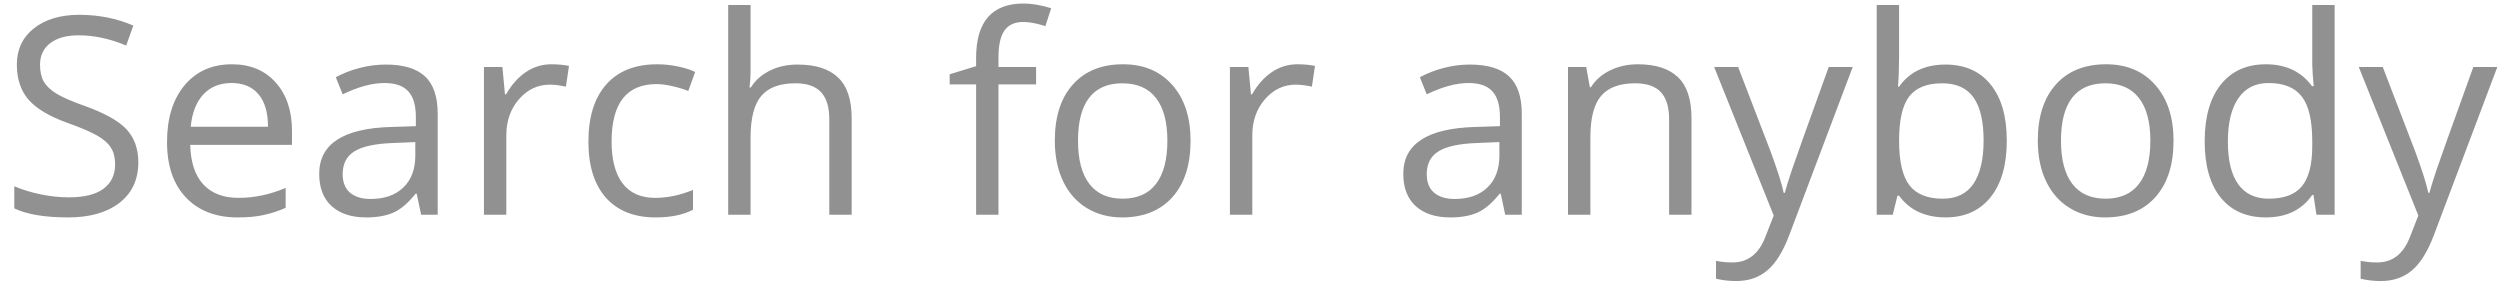 <svg width="163" height="19" viewBox="0 0 163 19" fill="none" xmlns="http://www.w3.org/2000/svg">
<path d="M9.018 10.581C9.018 11.712 8.607 12.594 7.787 13.227C6.967 13.859 5.854 14.176 4.447 14.176C2.924 14.176 1.752 13.979 0.932 13.587V12.146C1.459 12.368 2.033 12.544 2.654 12.673C3.275 12.802 3.891 12.866 4.5 12.866C5.496 12.866 6.246 12.679 6.75 12.304C7.254 11.923 7.506 11.396 7.506 10.722C7.506 10.276 7.415 9.913 7.233 9.632C7.058 9.345 6.759 9.081 6.337 8.841C5.921 8.601 5.285 8.328 4.43 8.023C3.234 7.596 2.379 7.089 1.863 6.503C1.354 5.917 1.099 5.152 1.099 4.209C1.099 3.219 1.471 2.431 2.215 1.845C2.959 1.259 3.943 0.966 5.168 0.966C6.445 0.966 7.62 1.2 8.692 1.669L8.227 2.97C7.166 2.524 6.135 2.302 5.133 2.302C4.342 2.302 3.724 2.472 3.278 2.812C2.833 3.151 2.61 3.623 2.61 4.227C2.61 4.672 2.692 5.038 2.856 5.325C3.021 5.606 3.296 5.867 3.683 6.107C4.075 6.342 4.673 6.603 5.476 6.89C6.823 7.37 7.749 7.886 8.253 8.437C8.763 8.987 9.018 9.702 9.018 10.581ZM15.495 14.176C14.071 14.176 12.946 13.742 12.12 12.875C11.3 12.008 10.89 10.804 10.89 9.263C10.89 7.71 11.271 6.477 12.032 5.562C12.8 4.648 13.828 4.191 15.117 4.191C16.324 4.191 17.279 4.59 17.982 5.387C18.686 6.178 19.037 7.224 19.037 8.524V9.447H12.401C12.431 10.578 12.715 11.437 13.254 12.023C13.799 12.608 14.563 12.901 15.548 12.901C16.585 12.901 17.61 12.685 18.624 12.251V13.552C18.108 13.774 17.619 13.933 17.156 14.026C16.699 14.126 16.145 14.176 15.495 14.176ZM15.1 5.413C14.326 5.413 13.708 5.665 13.245 6.169C12.788 6.673 12.519 7.37 12.437 8.261H17.473C17.473 7.341 17.268 6.638 16.857 6.151C16.447 5.659 15.861 5.413 15.1 5.413ZM27.457 14L27.167 12.629H27.097C26.616 13.232 26.136 13.643 25.655 13.859C25.181 14.07 24.586 14.176 23.871 14.176C22.916 14.176 22.166 13.93 21.621 13.438C21.082 12.945 20.812 12.245 20.812 11.337C20.812 9.392 22.368 8.372 25.48 8.278L27.114 8.226V7.628C27.114 6.872 26.95 6.315 26.622 5.958C26.3 5.595 25.781 5.413 25.066 5.413C24.264 5.413 23.355 5.659 22.342 6.151L21.894 5.035C22.368 4.777 22.887 4.575 23.449 4.429C24.018 4.282 24.586 4.209 25.154 4.209C26.303 4.209 27.152 4.464 27.703 4.974C28.26 5.483 28.538 6.301 28.538 7.426V14H27.457ZM24.161 12.972C25.069 12.972 25.781 12.723 26.297 12.225C26.818 11.727 27.079 11.029 27.079 10.133V9.263L25.62 9.324C24.46 9.365 23.622 9.547 23.106 9.869C22.597 10.185 22.342 10.681 22.342 11.354C22.342 11.882 22.5 12.283 22.816 12.559C23.139 12.834 23.587 12.972 24.161 12.972ZM35.947 4.191C36.375 4.191 36.759 4.227 37.099 4.297L36.897 5.65C36.498 5.562 36.147 5.519 35.842 5.519C35.062 5.519 34.395 5.835 33.838 6.468C33.287 7.101 33.012 7.889 33.012 8.832V14H31.553V4.367H32.757L32.924 6.151H32.994C33.352 5.524 33.782 5.041 34.286 4.701C34.79 4.361 35.344 4.191 35.947 4.191ZM42.75 14.176C41.355 14.176 40.274 13.748 39.507 12.893C38.745 12.031 38.364 10.815 38.364 9.245C38.364 7.634 38.751 6.389 39.524 5.51C40.304 4.631 41.411 4.191 42.847 4.191C43.31 4.191 43.773 4.241 44.235 4.341C44.698 4.44 45.062 4.558 45.325 4.692L44.877 5.932C44.555 5.803 44.203 5.697 43.822 5.615C43.441 5.527 43.105 5.483 42.812 5.483C40.855 5.483 39.876 6.731 39.876 9.228C39.876 10.411 40.113 11.319 40.588 11.952C41.068 12.585 41.777 12.901 42.715 12.901C43.518 12.901 44.341 12.729 45.185 12.383V13.675C44.54 14.009 43.728 14.176 42.75 14.176ZM54.07 14V7.769C54.07 6.983 53.892 6.397 53.534 6.011C53.177 5.624 52.617 5.431 51.855 5.431C50.842 5.431 50.101 5.706 49.632 6.257C49.169 6.808 48.938 7.71 48.938 8.964V14H47.478V0.324H48.938V4.464C48.938 4.962 48.914 5.375 48.867 5.703H48.955C49.242 5.24 49.649 4.877 50.177 4.613C50.71 4.344 51.316 4.209 51.996 4.209C53.174 4.209 54.056 4.49 54.642 5.053C55.233 5.609 55.529 6.497 55.529 7.716V14H54.07ZM67.553 5.501H65.101V14H63.642V5.501H61.919V4.842L63.642 4.314V3.778C63.642 1.411 64.676 0.228 66.744 0.228C67.254 0.228 67.852 0.33 68.537 0.535L68.159 1.704C67.597 1.522 67.116 1.432 66.718 1.432C66.167 1.432 65.76 1.616 65.496 1.985C65.232 2.349 65.101 2.935 65.101 3.743V4.367H67.553V5.501ZM77.625 9.175C77.625 10.745 77.23 11.973 76.439 12.857C75.647 13.736 74.555 14.176 73.16 14.176C72.299 14.176 71.534 13.974 70.866 13.569C70.198 13.165 69.683 12.585 69.319 11.829C68.956 11.073 68.774 10.188 68.774 9.175C68.774 7.604 69.167 6.383 69.952 5.51C70.737 4.631 71.827 4.191 73.222 4.191C74.569 4.191 75.639 4.64 76.43 5.536C77.227 6.433 77.625 7.646 77.625 9.175ZM70.286 9.175C70.286 10.405 70.532 11.343 71.024 11.987C71.517 12.632 72.24 12.954 73.195 12.954C74.15 12.954 74.874 12.635 75.366 11.996C75.864 11.352 76.113 10.411 76.113 9.175C76.113 7.95 75.864 7.021 75.366 6.389C74.874 5.75 74.144 5.431 73.178 5.431C72.223 5.431 71.502 5.744 71.016 6.371C70.529 6.998 70.286 7.933 70.286 9.175ZM84.586 4.191C85.014 4.191 85.397 4.227 85.737 4.297L85.535 5.65C85.137 5.562 84.785 5.519 84.481 5.519C83.701 5.519 83.033 5.835 82.477 6.468C81.926 7.101 81.65 7.889 81.65 8.832V14H80.191V4.367H81.395L81.562 6.151H81.633C81.99 5.524 82.421 5.041 82.925 4.701C83.429 4.361 83.982 4.191 84.586 4.191ZM98.139 14L97.849 12.629H97.778C97.298 13.232 96.817 13.643 96.337 13.859C95.862 14.07 95.268 14.176 94.553 14.176C93.598 14.176 92.848 13.93 92.303 13.438C91.764 12.945 91.494 12.245 91.494 11.337C91.494 9.392 93.05 8.372 96.161 8.278L97.796 8.226V7.628C97.796 6.872 97.632 6.315 97.304 5.958C96.981 5.595 96.463 5.413 95.748 5.413C94.945 5.413 94.037 5.659 93.023 6.151L92.575 5.035C93.05 4.777 93.568 4.575 94.131 4.429C94.699 4.282 95.268 4.209 95.836 4.209C96.984 4.209 97.834 4.464 98.385 4.974C98.941 5.483 99.22 6.301 99.22 7.426V14H98.139ZM94.843 12.972C95.751 12.972 96.463 12.723 96.978 12.225C97.5 11.727 97.761 11.029 97.761 10.133V9.263L96.302 9.324C95.142 9.365 94.304 9.547 93.788 9.869C93.278 10.185 93.023 10.681 93.023 11.354C93.023 11.882 93.182 12.283 93.498 12.559C93.82 12.834 94.269 12.972 94.843 12.972ZM108.826 14V7.769C108.826 6.983 108.647 6.397 108.29 6.011C107.933 5.624 107.373 5.431 106.611 5.431C105.604 5.431 104.865 5.703 104.396 6.248C103.928 6.793 103.693 7.692 103.693 8.946V14H102.234V4.367H103.421L103.658 5.686H103.729C104.027 5.211 104.446 4.845 104.985 4.587C105.524 4.323 106.125 4.191 106.787 4.191C107.947 4.191 108.82 4.473 109.406 5.035C109.992 5.592 110.285 6.485 110.285 7.716V14H108.826ZM111.762 4.367H113.326L115.436 9.86C115.898 11.114 116.186 12.02 116.297 12.576H116.367C116.443 12.277 116.602 11.768 116.842 11.047C117.088 10.32 117.885 8.094 119.232 4.367H120.797L116.657 15.336C116.247 16.42 115.767 17.188 115.216 17.639C114.671 18.096 114 18.324 113.203 18.324C112.758 18.324 112.318 18.274 111.885 18.175V17.006C112.207 17.076 112.567 17.111 112.966 17.111C113.968 17.111 114.683 16.549 115.11 15.424L115.646 14.053L111.762 4.367ZM126.844 4.209C128.109 4.209 129.091 4.643 129.788 5.51C130.491 6.371 130.843 7.593 130.843 9.175C130.843 10.757 130.488 11.987 129.779 12.866C129.076 13.739 128.098 14.176 126.844 14.176C126.217 14.176 125.643 14.062 125.121 13.833C124.605 13.599 124.172 13.241 123.82 12.761H123.715L123.407 14H122.361V0.324H123.82V3.646C123.82 4.391 123.797 5.059 123.75 5.65H123.82C124.5 4.689 125.508 4.209 126.844 4.209ZM126.633 5.431C125.637 5.431 124.919 5.718 124.479 6.292C124.04 6.86 123.82 7.821 123.82 9.175C123.82 10.528 124.046 11.498 124.497 12.084C124.948 12.664 125.672 12.954 126.668 12.954C127.564 12.954 128.232 12.629 128.672 11.979C129.111 11.322 129.331 10.382 129.331 9.157C129.331 7.903 129.111 6.969 128.672 6.354C128.232 5.738 127.553 5.431 126.633 5.431ZM141.715 9.175C141.715 10.745 141.319 11.973 140.528 12.857C139.737 13.736 138.645 14.176 137.25 14.176C136.389 14.176 135.624 13.974 134.956 13.569C134.288 13.165 133.772 12.585 133.409 11.829C133.046 11.073 132.864 10.188 132.864 9.175C132.864 7.604 133.257 6.383 134.042 5.51C134.827 4.631 135.917 4.191 137.312 4.191C138.659 4.191 139.729 4.64 140.52 5.536C141.316 6.433 141.715 7.646 141.715 9.175ZM134.376 9.175C134.376 10.405 134.622 11.343 135.114 11.987C135.606 12.632 136.33 12.954 137.285 12.954C138.24 12.954 138.964 12.635 139.456 11.996C139.954 11.352 140.203 10.411 140.203 9.175C140.203 7.95 139.954 7.021 139.456 6.389C138.964 5.75 138.234 5.431 137.268 5.431C136.312 5.431 135.592 5.744 135.105 6.371C134.619 6.998 134.376 7.933 134.376 9.175ZM150.838 12.708H150.759C150.085 13.687 149.077 14.176 147.735 14.176C146.476 14.176 145.494 13.745 144.791 12.884C144.094 12.023 143.745 10.798 143.745 9.21C143.745 7.622 144.097 6.389 144.8 5.51C145.503 4.631 146.481 4.191 147.735 4.191C149.042 4.191 150.044 4.666 150.741 5.615H150.855L150.794 4.921L150.759 4.244V0.324H152.218V14H151.031L150.838 12.708ZM147.92 12.954C148.916 12.954 149.637 12.685 150.082 12.146C150.533 11.601 150.759 10.725 150.759 9.518V9.21C150.759 7.845 150.53 6.872 150.073 6.292C149.622 5.706 148.898 5.413 147.902 5.413C147.047 5.413 146.391 5.747 145.934 6.415C145.482 7.077 145.257 8.015 145.257 9.228C145.257 10.458 145.482 11.387 145.934 12.014C146.385 12.641 147.047 12.954 147.92 12.954ZM153.791 4.367H155.355L157.465 9.86C157.928 11.114 158.215 12.02 158.326 12.576H158.396C158.473 12.277 158.631 11.768 158.871 11.047C159.117 10.32 159.914 8.094 161.262 4.367H162.826L158.687 15.336C158.276 16.42 157.796 17.188 157.245 17.639C156.7 18.096 156.029 18.324 155.232 18.324C154.787 18.324 154.348 18.274 153.914 18.175V17.006C154.236 17.076 154.597 17.111 154.995 17.111C155.997 17.111 156.712 16.549 157.14 15.424L157.676 14.053L153.791 4.367Z" fill="#919191"/>
</svg>
